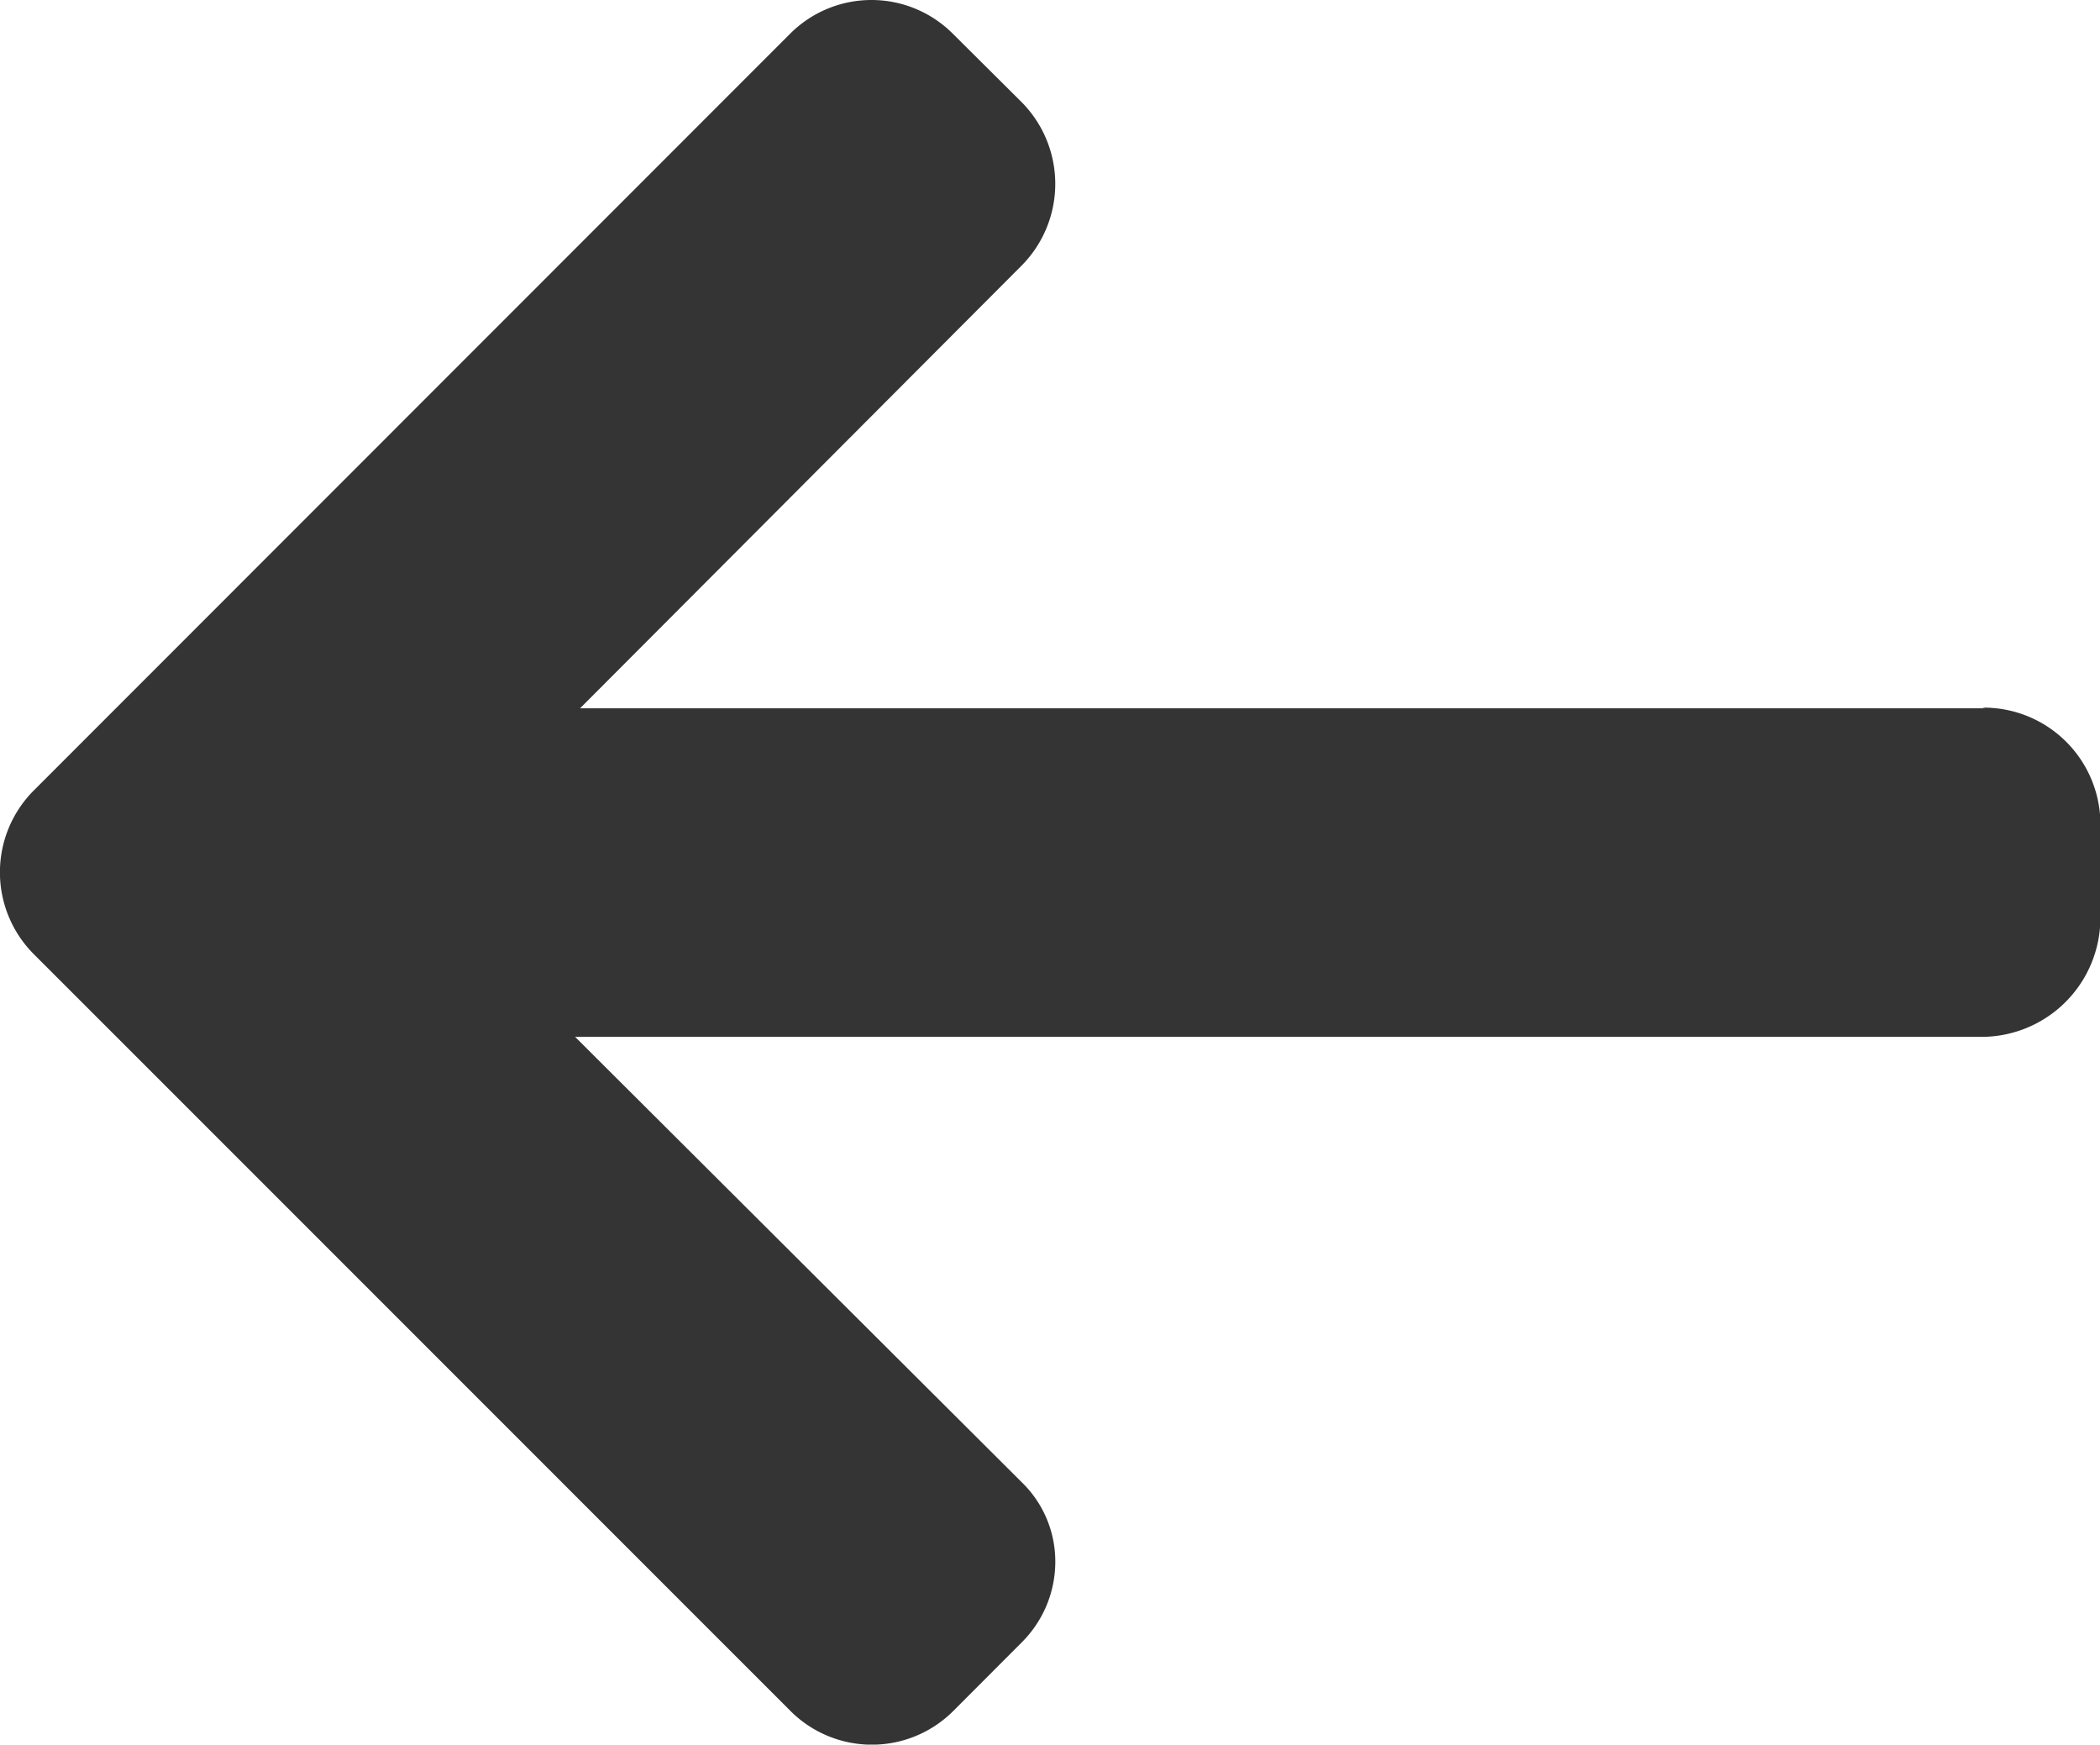 <svg xmlns="http://www.w3.org/2000/svg" width="15.651" height="13" viewBox="0 0 15.651 13"><defs><style>.a{fill:#343434;}</style></defs><g transform="translate(0 -41.674)"><g transform="translate(0 41.674)"><path class="a" d="M14.771,46.947l.024.005H4.323l3.292-3.3a.865.865,0,0,0,0-1.216L7.1,41.924a.857.857,0,0,0-1.21,0L.249,47.567a.863.863,0,0,0,0,1.214l5.644,5.644a.858.858,0,0,0,1.21,0l.512-.513a.848.848,0,0,0,.25-.6.822.822,0,0,0-.25-.593L4.286,49.4h10.5a.887.887,0,0,0,.868-.878v-.725A.87.87,0,0,0,14.771,46.947Z" transform="translate(0 -41.674)"/></g></g></svg>